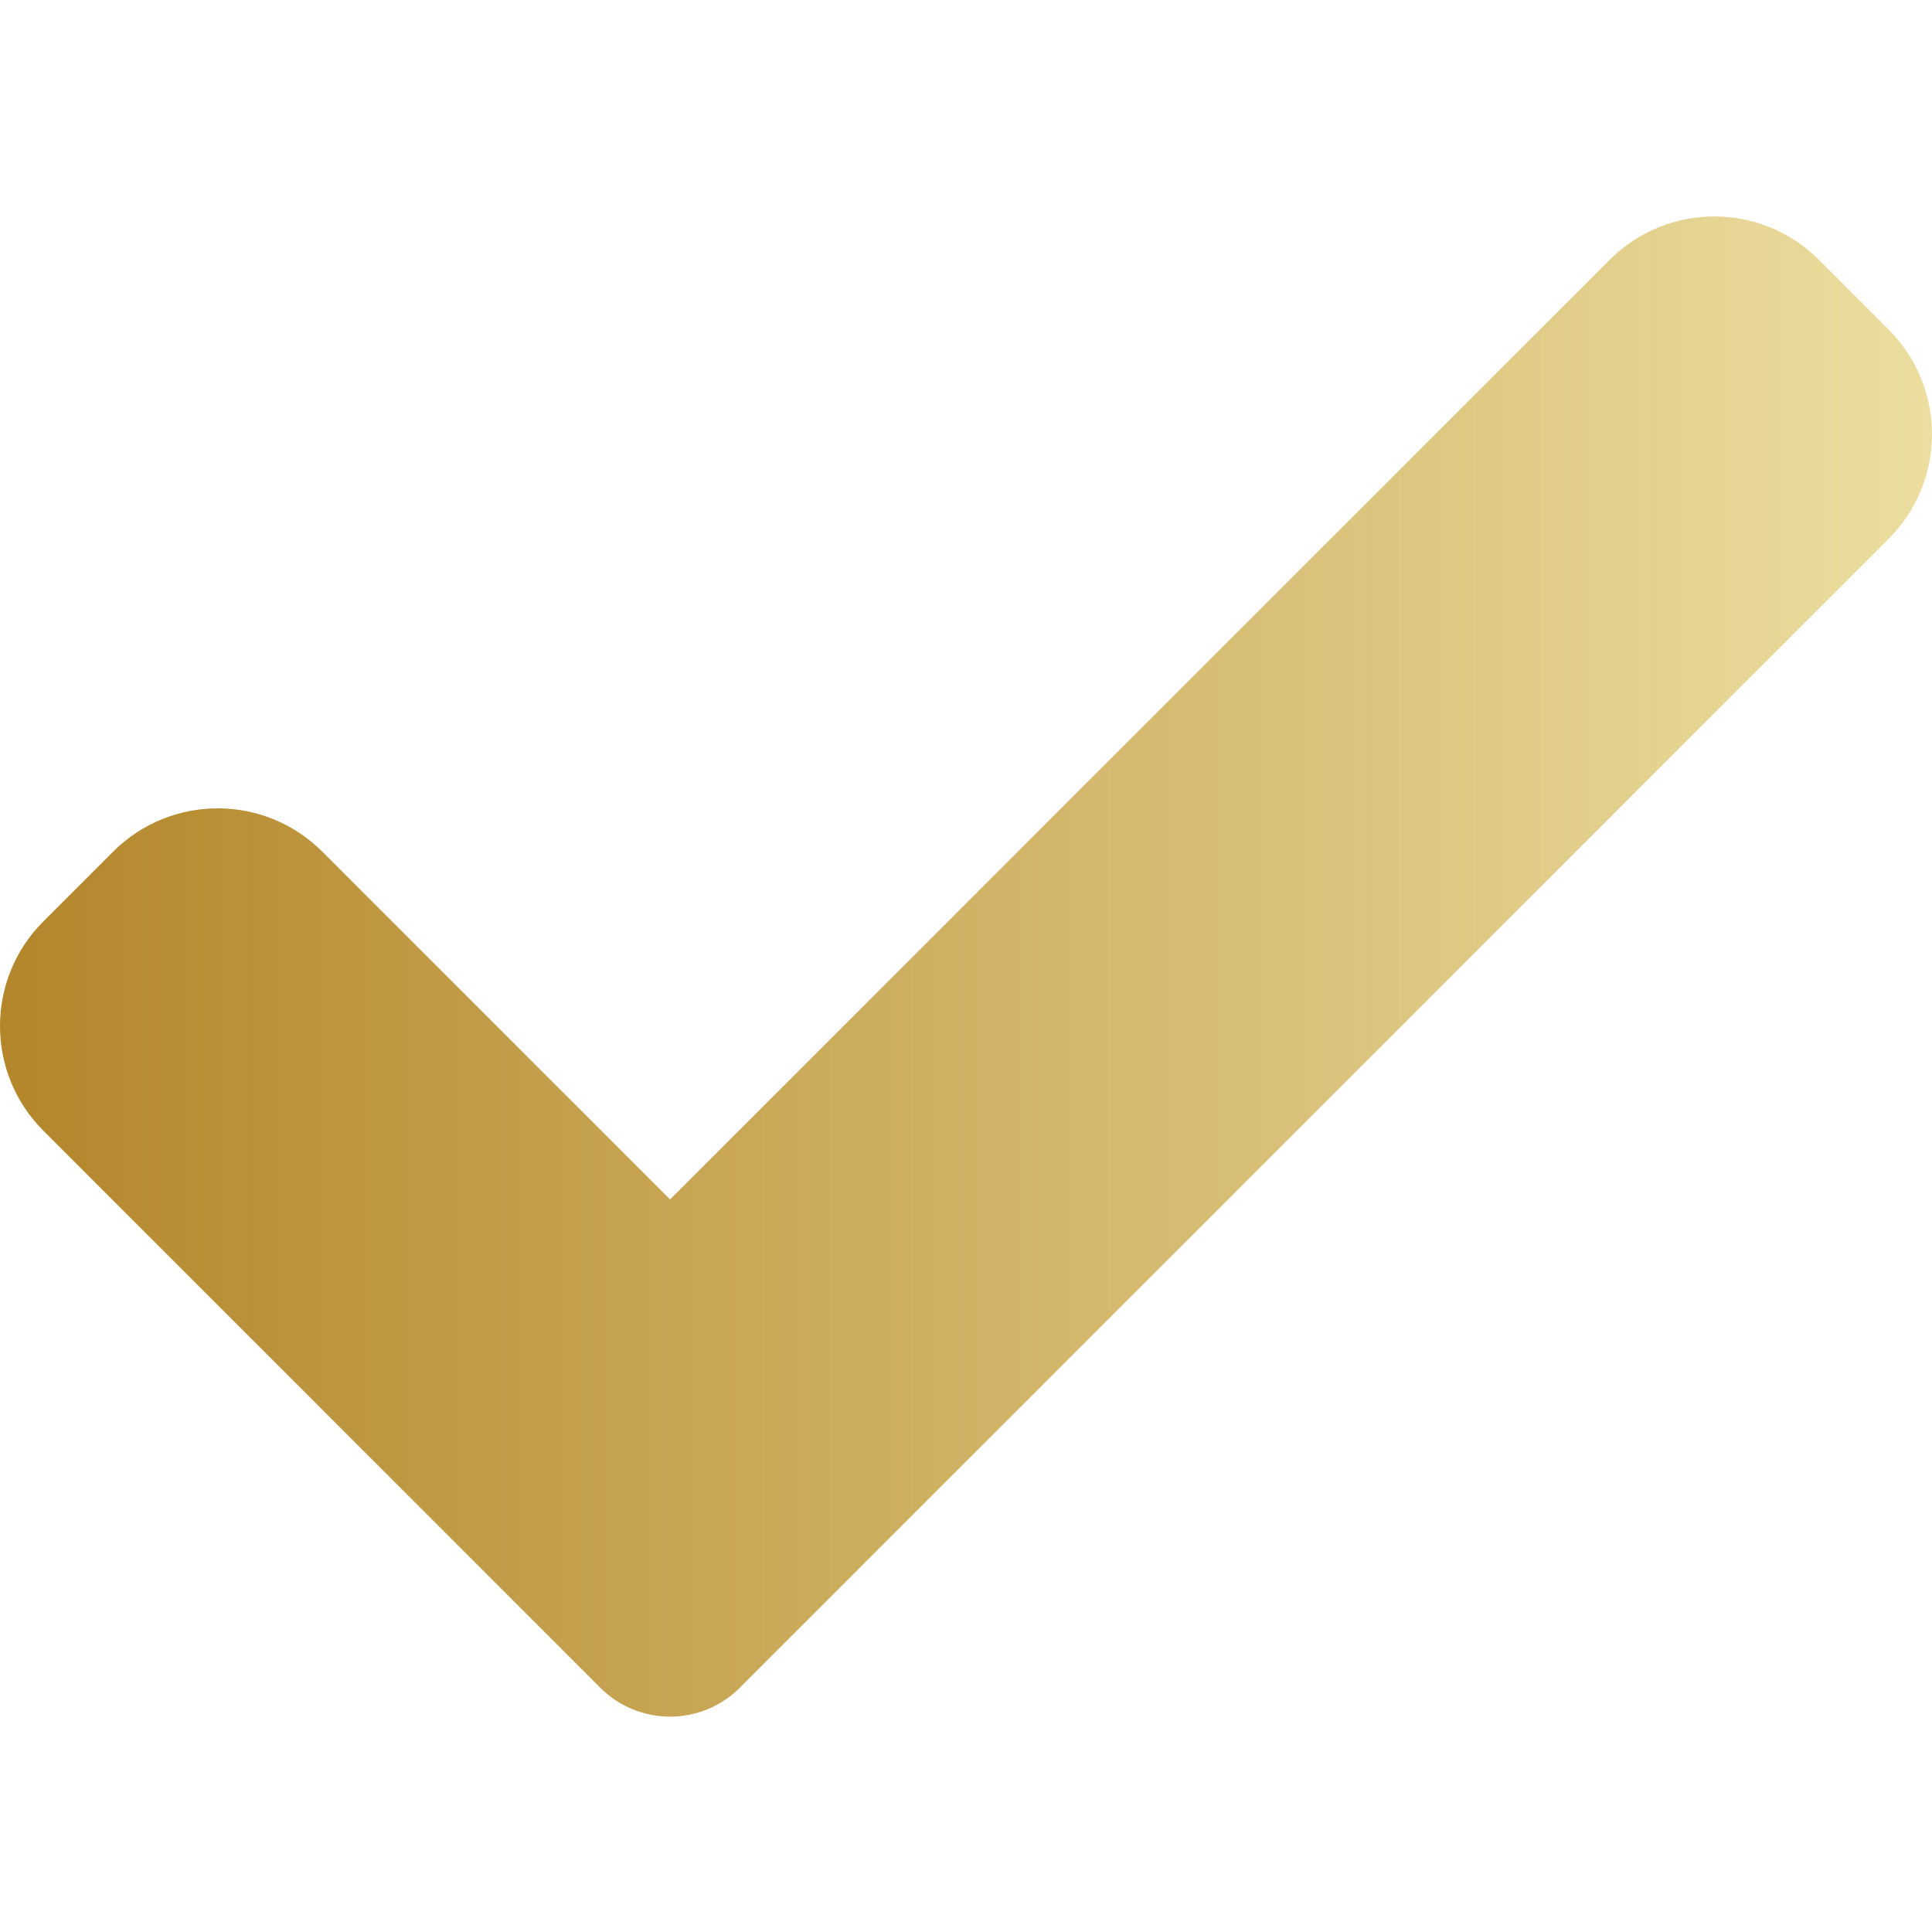 <svg height="100" width="100" viewBox="0 -46 417.813 417" xmlns="http://www.w3.org/2000/svg" style="enable-background:new 0 0 426.667 426.667;"><defs><linearGradient id="linear-gradient" y1="213" x2="426" y2="213" gradientUnits="userSpaceOnUse"><stop offset="0" stop-color="#b3862a" /><stop offset="0.98" stop-color="#ecdea0" /></linearGradient></defs><path fill="url(#linear-gradient)" d="m159.988 318.582c-3.988 4.012-9.43 6.25-15.082 6.25s-11.094-2.238-15.082-6.25l-120.449-120.469c-12.5-12.5-12.5-32.77 0-45.246l15.082-15.086c12.504-12.5 32.75-12.5 45.25 0l75.199 75.203 203.199-203.203c12.504-12.5 32.77-12.5 45.25 0l15.082 15.086c12.5 12.5 12.5 32.766 0 45.246zm0 0"/></svg>